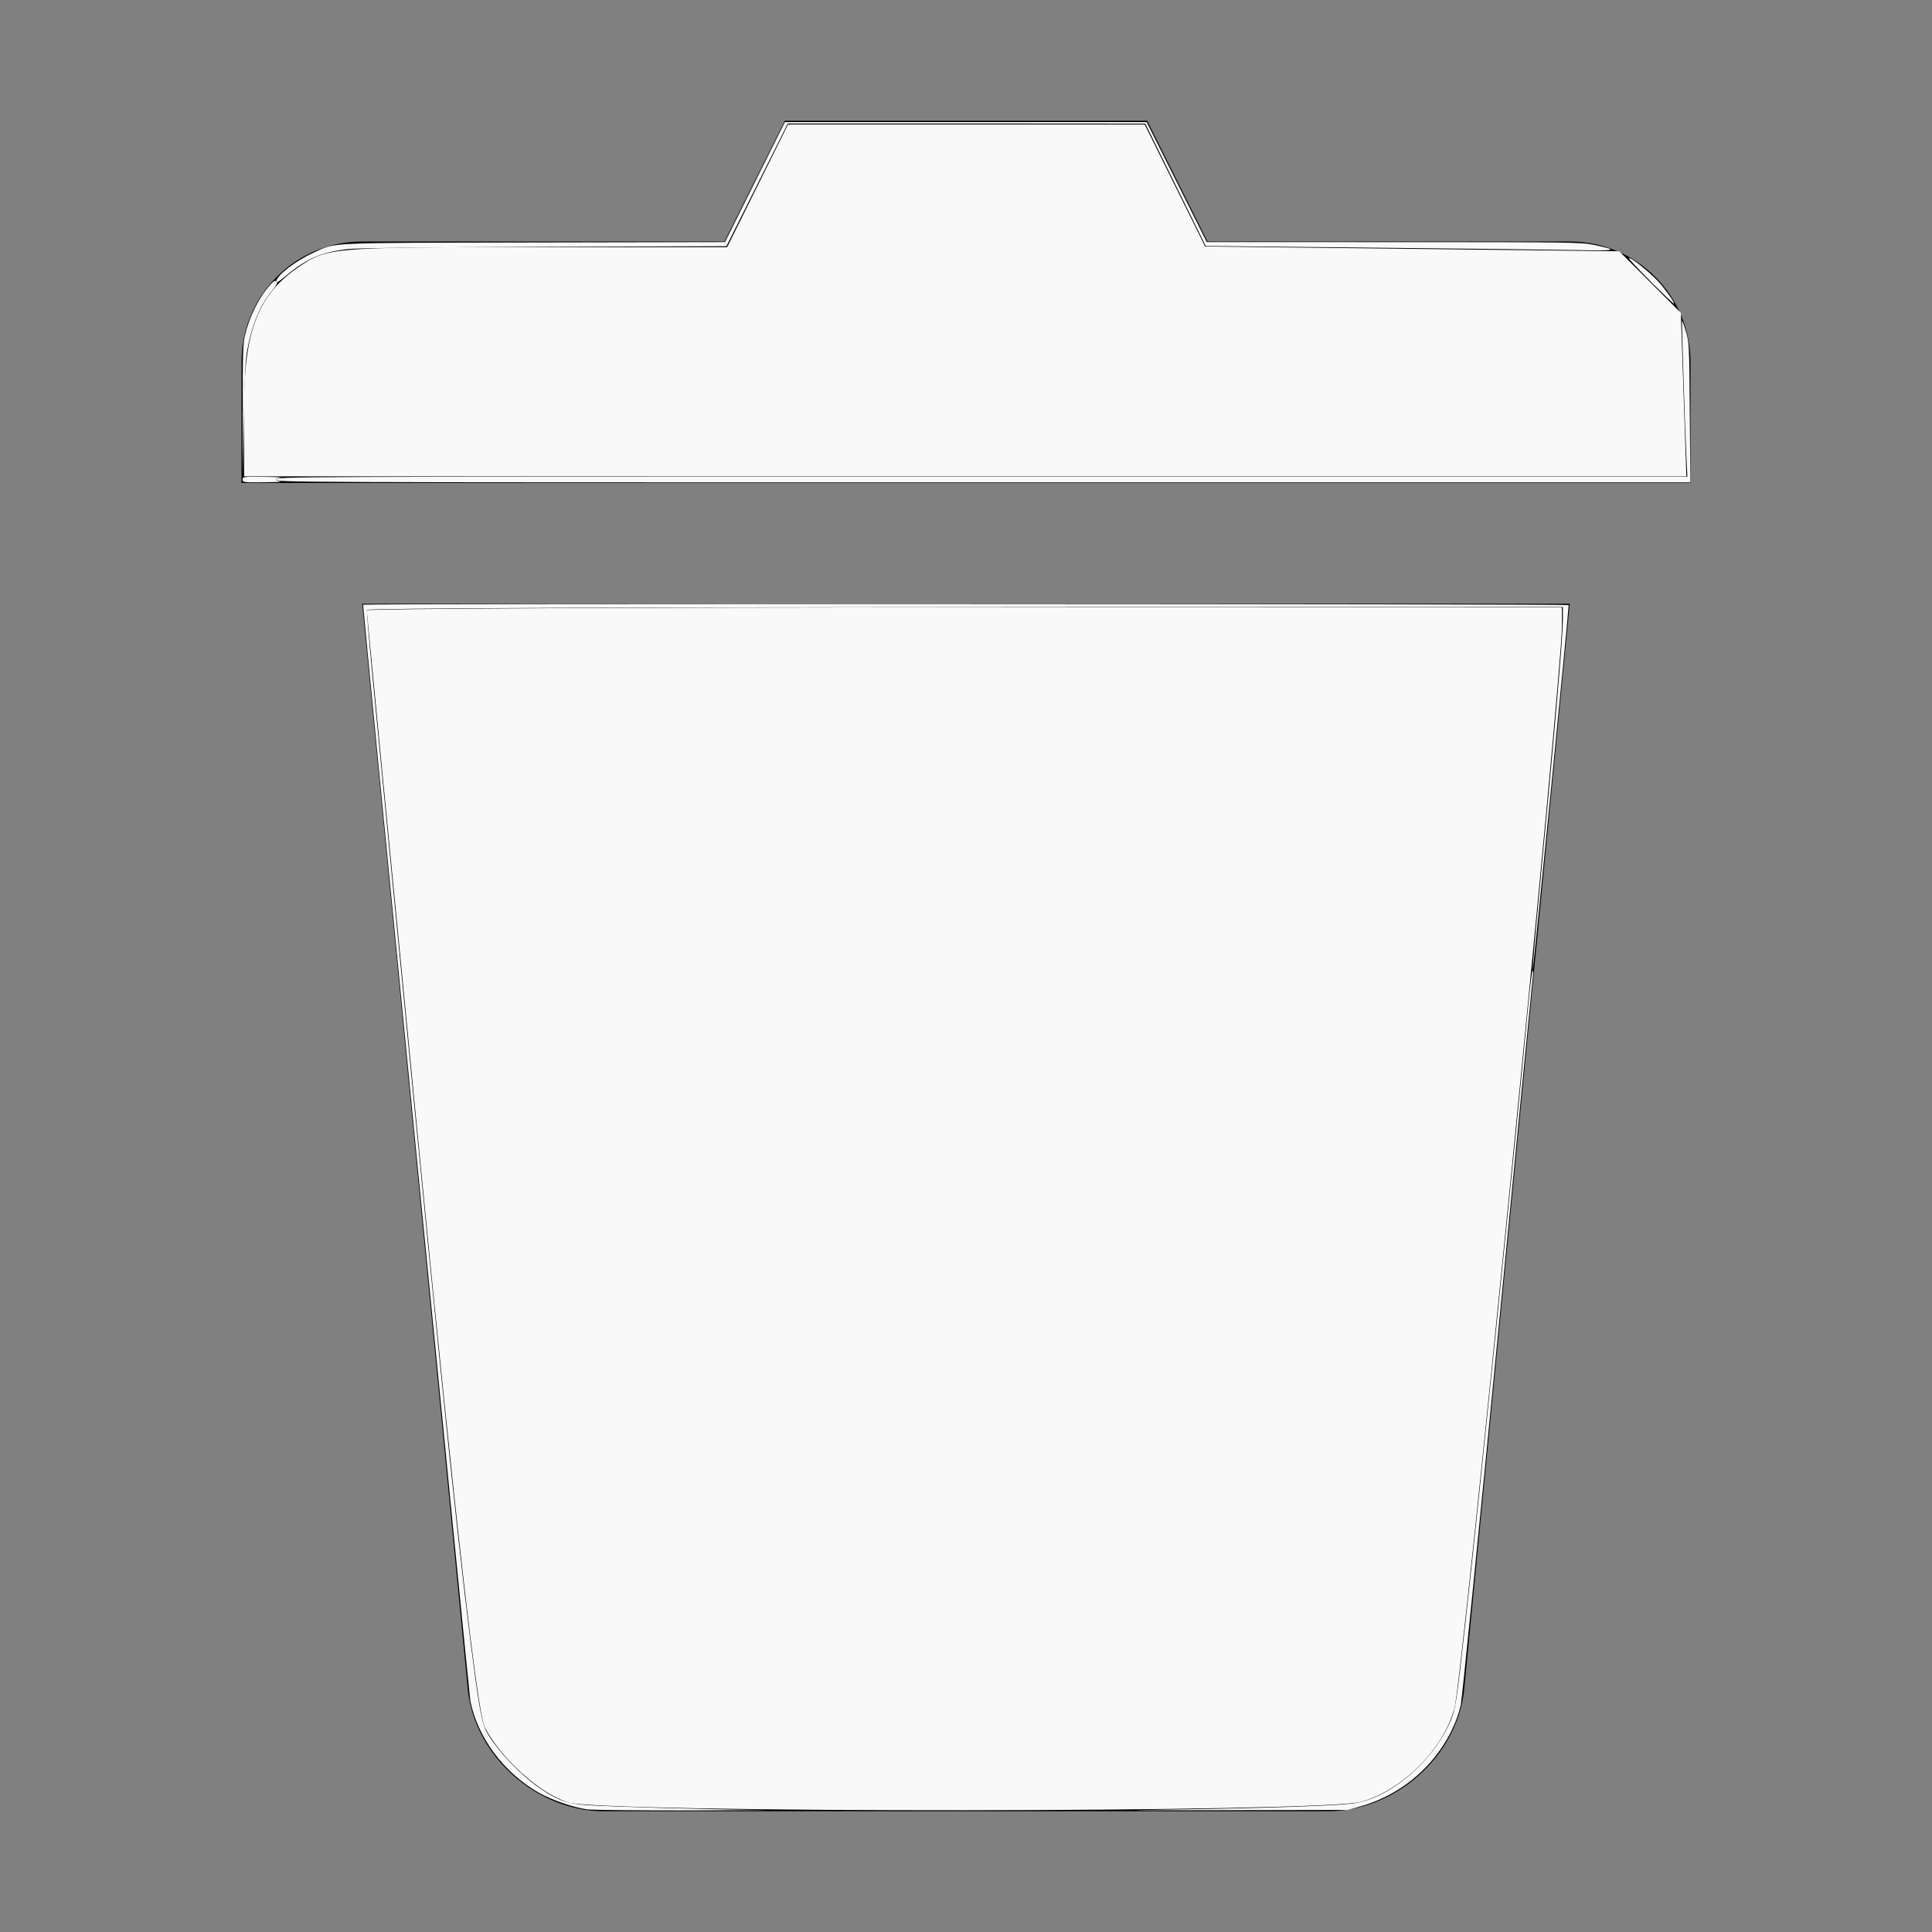 <?xml version="1.0" encoding="UTF-8" standalone="no"?>
<svg
   xmlns:dc="http://purl.org/dc/elements/1.1/"
   xmlns:cc="http://creativecommons.org/ns#"
   xmlns:rdf="http://www.w3.org/1999/02/22-rdf-syntax-ns#"
   xmlns:svg="http://www.w3.org/2000/svg"
   xmlns="http://www.w3.org/2000/svg"
   xmlns:sodipodi="http://sodipodi.sourceforge.net/DTD/sodipodi-0.dtd"
   xmlns:inkscape="http://www.inkscape.org/namespaces/inkscape"
   height="16"
   width="16"
   version="1.1"
   id="svg2"
   inkscape:version="0.91 r13725"
   sodipodi:docname="delete.svg">
  <rect width="100%" height="100%" fill="#808080" stroke="none"/>
  <defs
     id="defs8" />
  <sodipodi:namedview
     pagecolor="#ffffff"
     bordercolor="#666666"
     borderopacity="1"
     objecttolerance="10"
     gridtolerance="10"
     guidetolerance="10"
     inkscape:pageopacity="0"
     inkscape:pageshadow="2"
     inkscape:window-width="958"
     inkscape:window-height="1180"
     id="namedview6"
     showgrid="false"
     inkscape:zoom="83.4386"
     inkscape:cx="9.8648215"
     inkscape:cy="13.997132"
     inkscape:window-x="0"
     inkscape:window-y="18"
     inkscape:window-maximized="0"
     inkscape:current-layer="svg2" />
  <path
     d="m6.5 1-0.5 1h-3c-0.554 0-1 0.446-1 1v1h12v-1c0-0.554-0.446-1-1-1h-3l-0.5-1zm-3.5 4 0.875 9c0.061 0.549 0.573 1 1.125 1h6c0.552 0 1.064-0.451 1.125-1l0.875-9z"
     fill-rule="evenodd"
     id="path4" />
  <path
     style="fill:#f9f9f9"
     d="M 4.705,14.926 C 4.476,14.858 4.15,14.565 4.015,14.306 3.953,14.188 3.768,12.563 3.479,9.601 3.236,7.114 3.037,5.067 3.037,5.054 c 0,-0.013 2.227,-0.024 4.949,-0.024 l 4.949,0 4.07e-4,0.153 c 0.001,0.398 -0.826,8.728 -0.89,8.963 -0.093,0.342 -0.431,0.68 -0.774,0.776 -0.324,0.09 -6.267,0.094 -6.566,0.005 l -1.69e-5,1e-6 z"
     id="path3338"
     inkscape:connector-curvature="0" />
  <path
     style="fill:#f9f9f9"
     d="M 2.02,3.386 C 2.021,2.732 2.138,2.435 2.488,2.201 2.712,2.052 2.766,2.047 4.37,2.047 l 1.652,0 0.252,-0.508 0.252,-0.508 1.477,0 1.477,0 0.25,0.505 0.25,0.505 1.715,0.02 1.715,0.02 0.255,0.255 0.255,0.255 0.023,0.677 0.023,0.677 -5.972,0 -5.972,0 1.053e-4,-0.559 z"
     id="path3340"
     inkscape:connector-curvature="0" />
  <path
     style="fill:#f9f9f9"
     d="m 2.288,2.331 c 0,-0.047 0.156,-0.169 0.304,-0.236 0.197,-0.09 0.059,-0.083 1.827,-0.087 l 1.585,-0.003 0.248,-0.497 0.248,-0.497 1.498,0 1.498,0 0.249,0.497 0.249,0.497 1.549,1.575e-4 c 1.473,1.497e-4 1.554,0.001 1.657,0.023 0.21,0.044 0.191,0.05 -0.144,0.043 -0.171,-0.003 -0.932,-0.013 -1.691,-0.02 L 9.985,2.037 9.735,1.53 9.485,1.024 8.004,1.023 6.524,1.023 6.27,1.531 6.016,2.039 l -1.508,0.005 c -1.027,0.004 -1.546,0.01 -1.628,0.019 -0.218,0.025 -0.342,0.079 -0.511,0.22 -0.062,0.052 -0.082,0.064 -0.082,0.047 z"
     id="path3342"
     inkscape:connector-curvature="0" />
  <path
     style="fill:#f9f9f9"
     d="M 13.667,2.328 C 13.562,2.223 13.482,2.137 13.49,2.137 c 0.031,0 0.212,0.151 0.271,0.226 0.07,0.089 0.108,0.145 0.101,0.152 -0.003,0.002 -0.09,-0.082 -0.196,-0.187 z"
     id="path3344"
     inkscape:connector-curvature="0" />
  <path
     style="fill:#f9f9f9"
     d="m 2.288,3.971 c 0,-0.024 0.008,-0.024 5.843,-0.024 l 5.843,0 -0.007,-0.141 c -0.013,-0.266 -0.041,-1.146 -0.037,-1.15 0.002,-0.002 0.017,0.038 0.032,0.089 0.027,0.091 0.028,0.11 0.032,0.672 l 0.005,0.578 -5.855,0 c -5.847,0 -5.855,-3.27e-5 -5.855,-0.024 z"
     id="path3348"
     inkscape:connector-curvature="0" />
  <path
     style="fill:#f9f9f9"
     d="M 4.859,14.984 C 4.749,14.969 4.565,14.905 4.463,14.847 4.172,14.681 3.957,14.392 3.895,14.086 3.886,14.039 3.007,5.057 3.007,5.008 c 0,-0.01 9.983,-0.007 9.984,0.003 0.002,0.033 -0.295,3.047 -0.298,3.022 -0.002,-0.017 0.021,-0.287 0.051,-0.599 0.135,-1.414 0.199,-2.149 0.199,-2.308 l 0,-0.099 -4.042,0.001 c -3.861,0.001 -5.848,0.009 -5.862,0.023 -0.004,0.004 0.018,0.257 0.047,0.563 0.543,5.603 0.678,6.932 0.815,8.017 0.054,0.427 0.086,0.616 0.115,0.683 0.059,0.134 0.276,0.372 0.447,0.49 0.15,0.103 0.221,0.13 0.386,0.144 0.156,0.013 0.98,0.037 1.437,0.041 0.158,0.001 -0.082,0.003 -0.533,0.004 -0.452,7.19e-4 -0.853,-0.003 -0.893,-0.009 z"
     id="path3350"
     inkscape:connector-curvature="0" />
  <path
     style="fill:#f9f9f9"
     d="m 2.009,3.971 c 0,-0.023 0.007,-0.024 0.177,-0.022 0.097,0.001 0.159,0.004 0.138,0.007 -0.05,0.006 -0.05,0.024 0,0.031 0.021,0.003 -0.041,0.006 -0.138,0.007 -0.169,0.002 -0.177,9.213e-4 -0.177,-0.022 z"
     id="path3352"
     inkscape:connector-curvature="0" />
  <path
     style="fill:#f9f9f9"
     d="m 2.011,3.41 c -0.002,-0.462 5.46e-4,-0.556 0.017,-0.628 0.035,-0.155 0.113,-0.313 0.208,-0.421 0.03,-0.034 0.042,-0.041 0.053,-0.03 0.012,0.011 0.003,0.029 -0.042,0.084 -0.097,0.121 -0.159,0.271 -0.199,0.482 -0.016,0.084 -0.022,0.215 -0.028,0.581 l -0.008,0.473 -0.002,-0.543 z"
     id="path3354"
     inkscape:connector-curvature="0" />
  <path
     style="fill:#f9f9f9"
     d="m 9.814,14.984 c 0.665,-0.01 1.247,-0.03 1.387,-0.048 0.303,-0.038 0.661,-0.339 0.811,-0.682 0.041,-0.094 0.051,-0.155 0.126,-0.832 0.104,-0.932 0.41,-3.944 0.517,-5.083 0.015,-0.158 0.031,-0.293 0.037,-0.299 0.005,-0.006 0.007,0.007 0.004,0.03 -0.003,0.023 -0.135,1.375 -0.293,3.006 -0.158,1.631 -0.296,3 -0.305,3.042 -0.044,0.19 -0.155,0.383 -0.304,0.532 -0.15,0.149 -0.329,0.254 -0.535,0.312 l -0.096,0.027 -0.983,0.002 c -0.941,0.002 -0.957,0.002 -0.366,-0.007 z"
     id="path3356"
     inkscape:connector-curvature="0" />
</svg>
